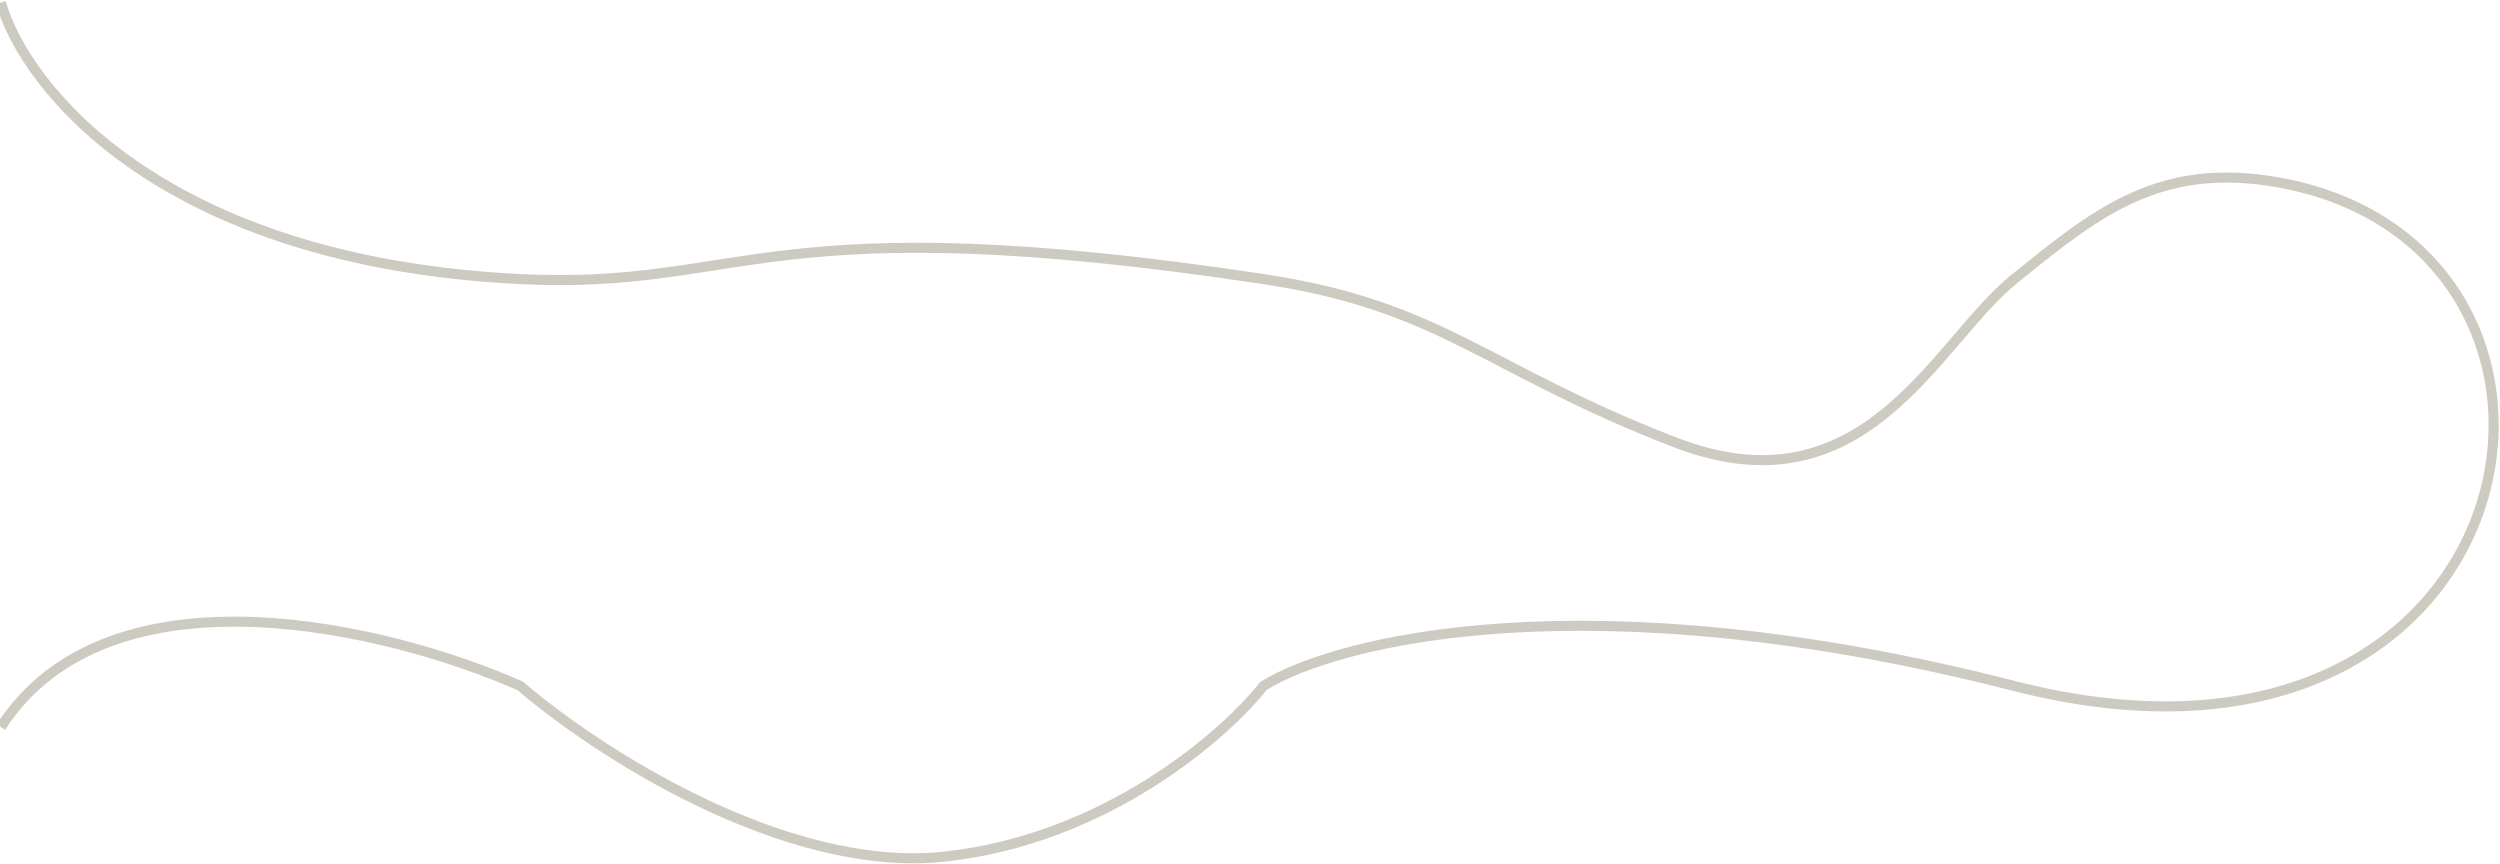 <svg width="1487" height="514" viewBox="0 0 1487 514" fill="none" xmlns="http://www.w3.org/2000/svg">
<path d="M0.5 1.5C14.833 52 96.7 155.6 309.5 166C444 172.573 454 121 751.5 166C858 182.109 882.5 219 996 263C1109.5 307 1151.5 203.5 1198 166C1244.5 128.5 1281.5 97.5 1349 107.5C1571.69 140.492 1514.5 489 1198 408C944.8 343.2 794.833 381 751.5 408C728.167 437.5 657.6 499.1 562 509.5C466.4 519.9 353.833 446.167 309.5 408C233.5 374.333 65.3 332.1 0.5 432.5" stroke="#CDCBC1" stroke-width="6"/>
</svg>
